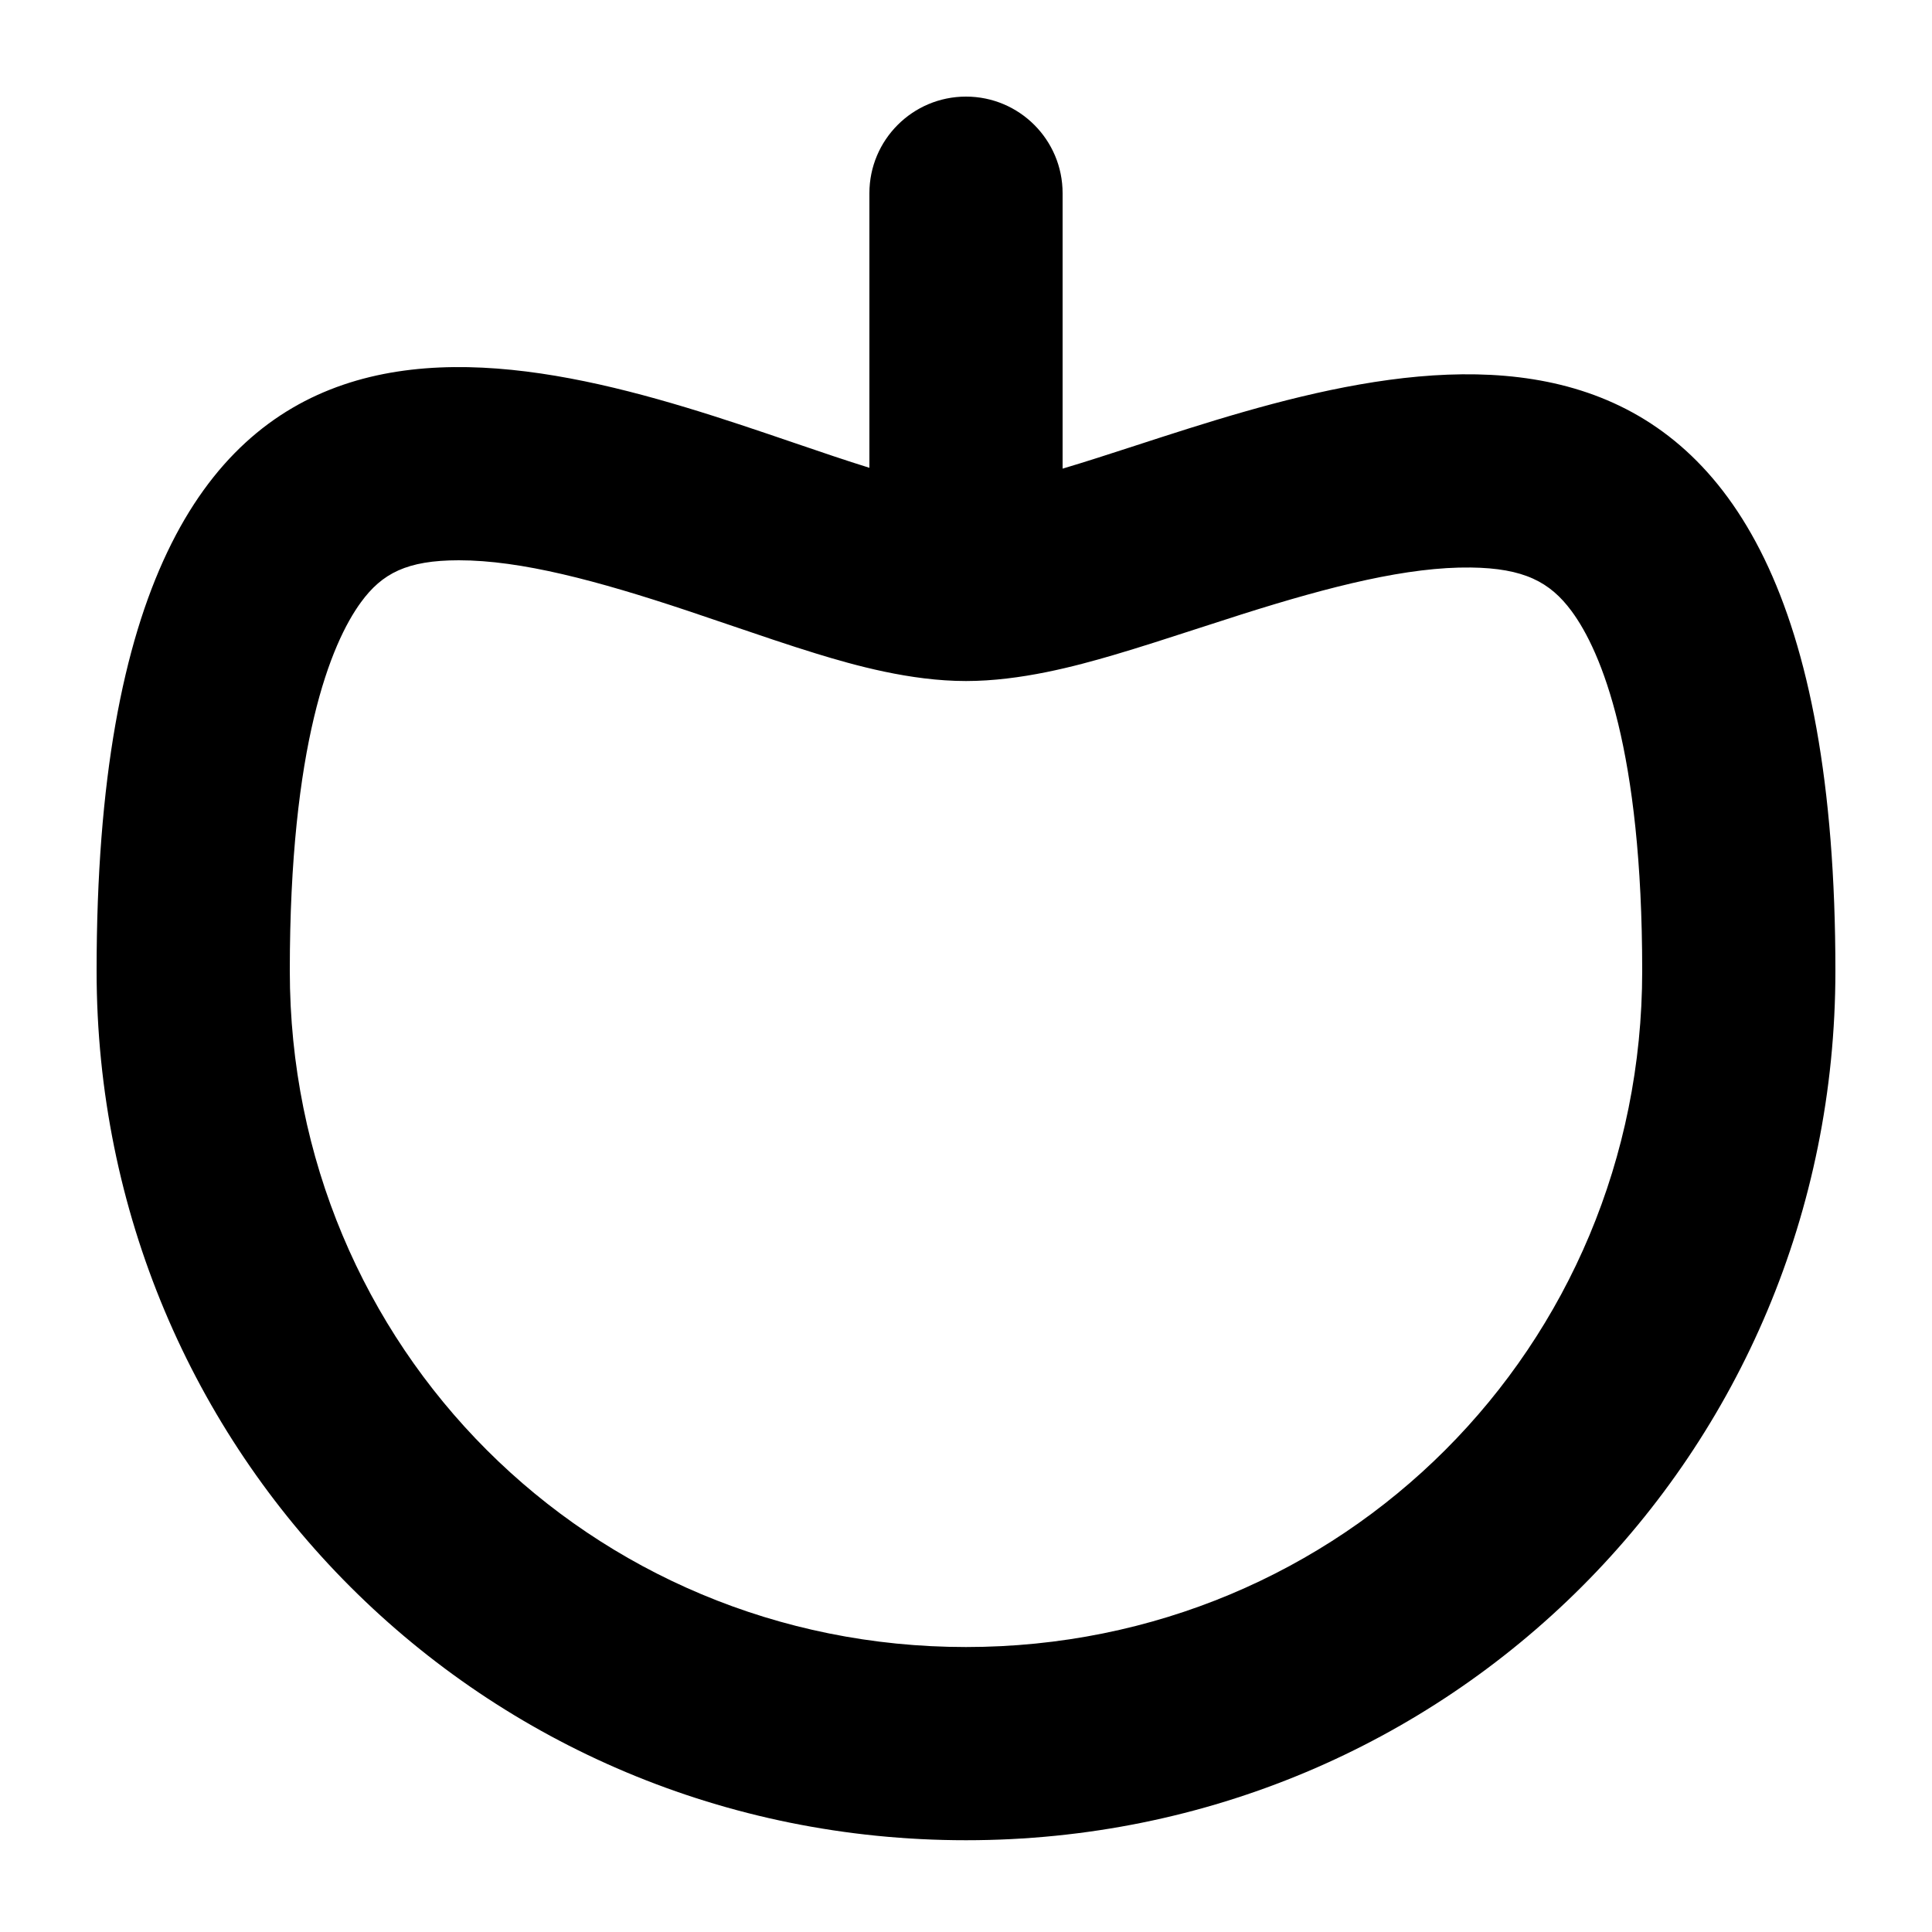 <svg width="1000" height="1000" viewBox="0 0 1000 1000" fill="none" xmlns="http://www.w3.org/2000/svg">
<rect width="1000" height="1000" fill="white"/>
<path fill-rule="evenodd" clip-rule="evenodd" d="M550 100C550 72.386 527.614 50 500 50C472.386 50 450 72.386 450 100V242.133C437.961 238.401 424.876 233.938 411.028 229.214C270.038 181.117 50 106.053 50 502.5C50 752.5 250 952.5 500 952.5C750 952.5 950 752.5 950 502.5C950 112.863 728.692 184.81 587.755 230.629C574.357 234.985 561.686 239.105 550 242.569V100ZM850 502.5C850 697.271 694.772 852.5 500 852.5C305.228 852.5 150 697.271 150 502.5C150 385.727 171.076 333.201 186.891 311.636C197.778 296.79 210.577 290 237.5 290C269.662 290 309.042 300.507 355.877 316.118C362.325 318.268 369.328 320.655 376.54 323.114L376.55 323.117L376.551 323.117C392.106 328.42 408.636 334.055 422.682 338.354C441.939 344.25 471.077 352.5 500 352.5C528.253 352.5 556.919 344.746 576.152 339.114C589.659 335.158 605.725 329.941 620.909 325.009C628.537 322.532 635.942 320.127 642.689 317.99C689.329 303.221 728.856 293.337 761.25 293.742C788.786 294.086 802.286 301.245 813.394 316.242C829.066 337.398 850 388.64 850 502.5Z" fill="black"/>
</svg>
